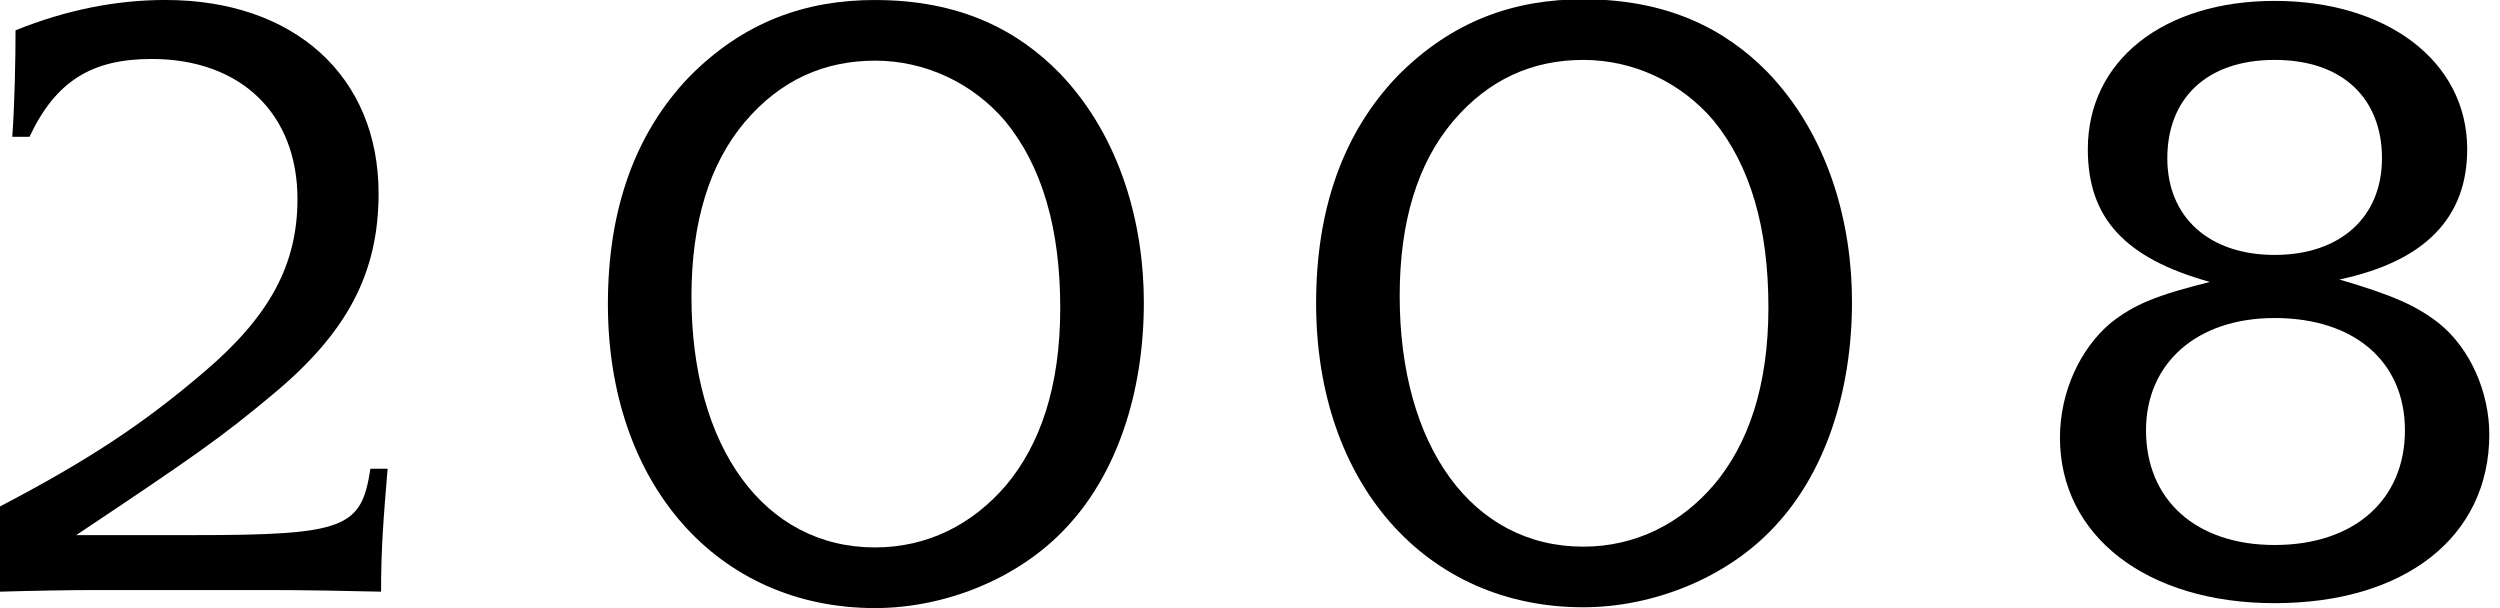 <?xml version="1.0" encoding="UTF-8" standalone="no"?>
<!-- Created with Inkscape (http://www.inkscape.org/) -->

<svg
   xmlns:dc="http://purl.org/dc/elements/1.1/"
   xmlns:cc="http://creativecommons.org/ns#"
   xmlns:rdf="http://www.w3.org/1999/02/22-rdf-syntax-ns#"
   xmlns:svg="http://www.w3.org/2000/svg"
   xmlns="http://www.w3.org/2000/svg"
   xmlns:sodipodi="http://sodipodi.sourceforge.net/DTD/sodipodi-0.dtd"
   xmlns:inkscape="http://www.inkscape.org/namespaces/inkscape"
   width="120.536mm"
   height="29.317mm"
   viewBox="0 0 120.536 29.317"
   version="1.1"
   id="svg5031"
   inkscape:version="0.92.5 (2060ec1f9f, 2020-04-08)"
   sodipodi:docname="2008.svg">
  <defs
     id="defs5025" />
  <sodipodi:namedview
     id="base"
     pagecolor="#ffffff"
     bordercolor="#666666"
     borderopacity="1.0"
     inkscape:pageopacity="0.0"
     inkscape:pageshadow="2"
     inkscape:zoom="1.4"
     inkscape:cx="404.56322"
     inkscape:cy="174.78276"
     inkscape:document-units="mm"
     inkscape:current-layer="layer1"
     showgrid="false"
     showguides="false"
     inkscape:window-width="2558"
     inkscape:window-height="1410"
     inkscape:window-x="0"
     inkscape:window-y="0"
     inkscape:window-maximized="0" />
  <g
     inkscape:label="Layer 1"
     inkscape:groupmode="layer"
     id="layer1"
     transform="translate(0,-267.683)">
    <g
       aria-label="8"
       transform="matrix(0.982,0,0,0.982,3.769,-30.18)"
       style="font-style:normal;font-weight:normal;font-size:40.231px;line-height:1.25;font-family:sans-serif;letter-spacing:0px;word-spacing:0px;fill:#ff0000;fill-opacity:1;stroke:none"
       id="flowRoot4747-9-1">
      <path
         d="m 107.843,306.264 c 3.379,0 5.27,1.931 5.27,4.828 0,2.897 -2.052,4.747 -5.27,4.747 -3.218,0 -5.27,-1.851 -5.27,-4.747 0,-2.897 1.891,-4.828 5.27,-4.828 z m 0,12.673 c 3.902,0 6.397,2.132 6.397,5.512 0,3.42 -2.494,5.632 -6.397,5.632 -3.862,0 -6.316,-2.213 -6.316,-5.632 0,-3.259 2.454,-5.512 6.316,-5.512 z m 3.178,-1.891 c 4.184,-0.885 6.276,-3.017 6.276,-6.397 0,-4.345 -3.983,-7.282 -9.454,-7.282 -5.471,0 -9.173,2.937 -9.173,7.282 0,3.379 1.81,5.351 5.994,6.517 -2.575,0.644 -3.701,1.086 -4.868,2.012 -1.489,1.247 -2.494,3.379 -2.494,5.632 0,4.828 4.264,8.127 10.54,8.127 6.397,0 10.54,-3.259 10.54,-8.288 0,-2.052 -0.925,-4.224 -2.494,-5.471 -1.086,-0.845 -2.253,-1.368 -4.868,-2.132 z"
         style="font-style:normal;font-variant:normal;font-weight:normal;font-stretch:normal;font-family:'President Std';-inkscape-font-specification:'President Std';fill:#000000"
         id="path11728"
         inkscape:connector-curvature="0" />
    </g>
    <path
       inkscape:connector-curvature="0"
       id="path4940-2"
       style="font-style:normal;font-variant:normal;font-weight:normal;font-stretch:normal;font-size:40.231px;line-height:1.25;font-family:'President Std';-inkscape-font-specification:'President Std';letter-spacing:0px;word-spacing:0px;fill:#000000;fill-opacity:1;stroke:none;stroke-width:0.982"
       d="m 0,296.21 c 1.304,-0.04 3.398,-0.079 4.702,-0.079 h 8.258 c 1.541,0 3.872,0.04 5.413,0.079 0,-2.134 0.119,-3.556 0.316,-5.927 h -0.83 c -0.435,2.845 -1.185,3.2 -8.495,3.2 h -5.69 c 5.69,-3.793 7.033,-4.741 9.443,-6.756 3.635,-3.003 5.136,-5.887 5.136,-9.72 0,-5.65 -4.07,-9.325 -10.273,-9.325 -2.371,0 -4.781,0.474 -7.231,1.462 0,1.383 -0.04,3.516 -0.158,5.136 H 1.422 c 1.264,-2.687 3.003,-3.754 5.887,-3.754 4.307,0 7.033,2.647 7.033,6.756 0,3.161 -1.343,5.65 -4.504,8.337 C 6.875,288.15 4.228,289.888 0,292.101 Z" />
    <path
       inkscape:connector-curvature="0"
       id="path4942-8"
       style="font-style:normal;font-variant:normal;font-weight:normal;font-stretch:normal;font-size:40.231px;line-height:1.25;font-family:'President Std';-inkscape-font-specification:'President Std';letter-spacing:0px;word-spacing:0px;fill:#000000;fill-opacity:1;stroke:none;stroke-width:0.982"
       d="m 42.19,270.607 c 2.41,0 4.702,1.067 6.282,2.924 1.778,2.173 2.647,5.176 2.647,9.009 0,3.833 -0.988,6.598 -2.608,8.534 -1.62,1.897 -3.793,3.003 -6.322,3.003 -5.334,0 -8.851,-4.82 -8.851,-12.09 0,-3.596 0.869,-6.401 2.568,-8.416 1.738,-2.055 3.872,-2.963 6.282,-2.963 z m 0,-2.924 c -3.319,0 -6.322,1.027 -8.969,3.714 -2.608,2.726 -3.912,6.401 -3.912,10.945 0,8.692 5.294,14.659 12.881,14.659 3.319,0 6.914,-1.383 9.246,-3.912 2.371,-2.529 3.714,-6.401 3.714,-10.826 0,-3.675 -1.067,-7.942 -4.07,-11.063 -2.015,-2.055 -4.781,-3.516 -8.89,-3.516 z" />
    <g
       aria-label="0"
       transform="matrix(0.982,0,0,0.982,-29.528,-30.18)"
       style="font-style:normal;font-weight:normal;font-size:40.231px;line-height:1.25;font-family:sans-serif;letter-spacing:0px;word-spacing:0px;fill:#ff0000;fill-opacity:1;stroke:none"
       id="flowRoot4747-9-1-5">
      <path
         d="m 107.803,306.264 c 2.454,0 4.787,1.086 6.397,2.977 1.81,2.213 2.695,5.27 2.695,9.173 0,3.902 -1.006,6.719 -2.655,8.69 -1.649,1.931 -3.862,3.058 -6.437,3.058 -5.431,0 -9.012,-4.908 -9.012,-12.311 0,-3.661 0.885,-6.517 2.615,-8.569 1.77,-2.092 3.943,-3.017 6.397,-3.017 z m 0,-2.977 c -3.379,0 -6.437,1.046 -9.132,3.782 -2.655,2.776 -3.983,6.517 -3.983,11.144 0,8.851 5.391,14.926 13.115,14.926 3.379,0 7.04,-1.408 9.414,-3.983 2.414,-2.575 3.782,-6.517 3.782,-11.023 0,-3.741 -1.086,-8.086 -4.144,-11.265 -2.052,-2.092 -4.868,-3.581 -9.052,-3.581 z"
         style="font-style:normal;font-variant:normal;font-weight:normal;font-stretch:normal;font-family:'President Std';-inkscape-font-specification:'President Std';fill:#000000"
         id="path11731"
         inkscape:connector-curvature="0" />
    </g>
  </g>
</svg>
